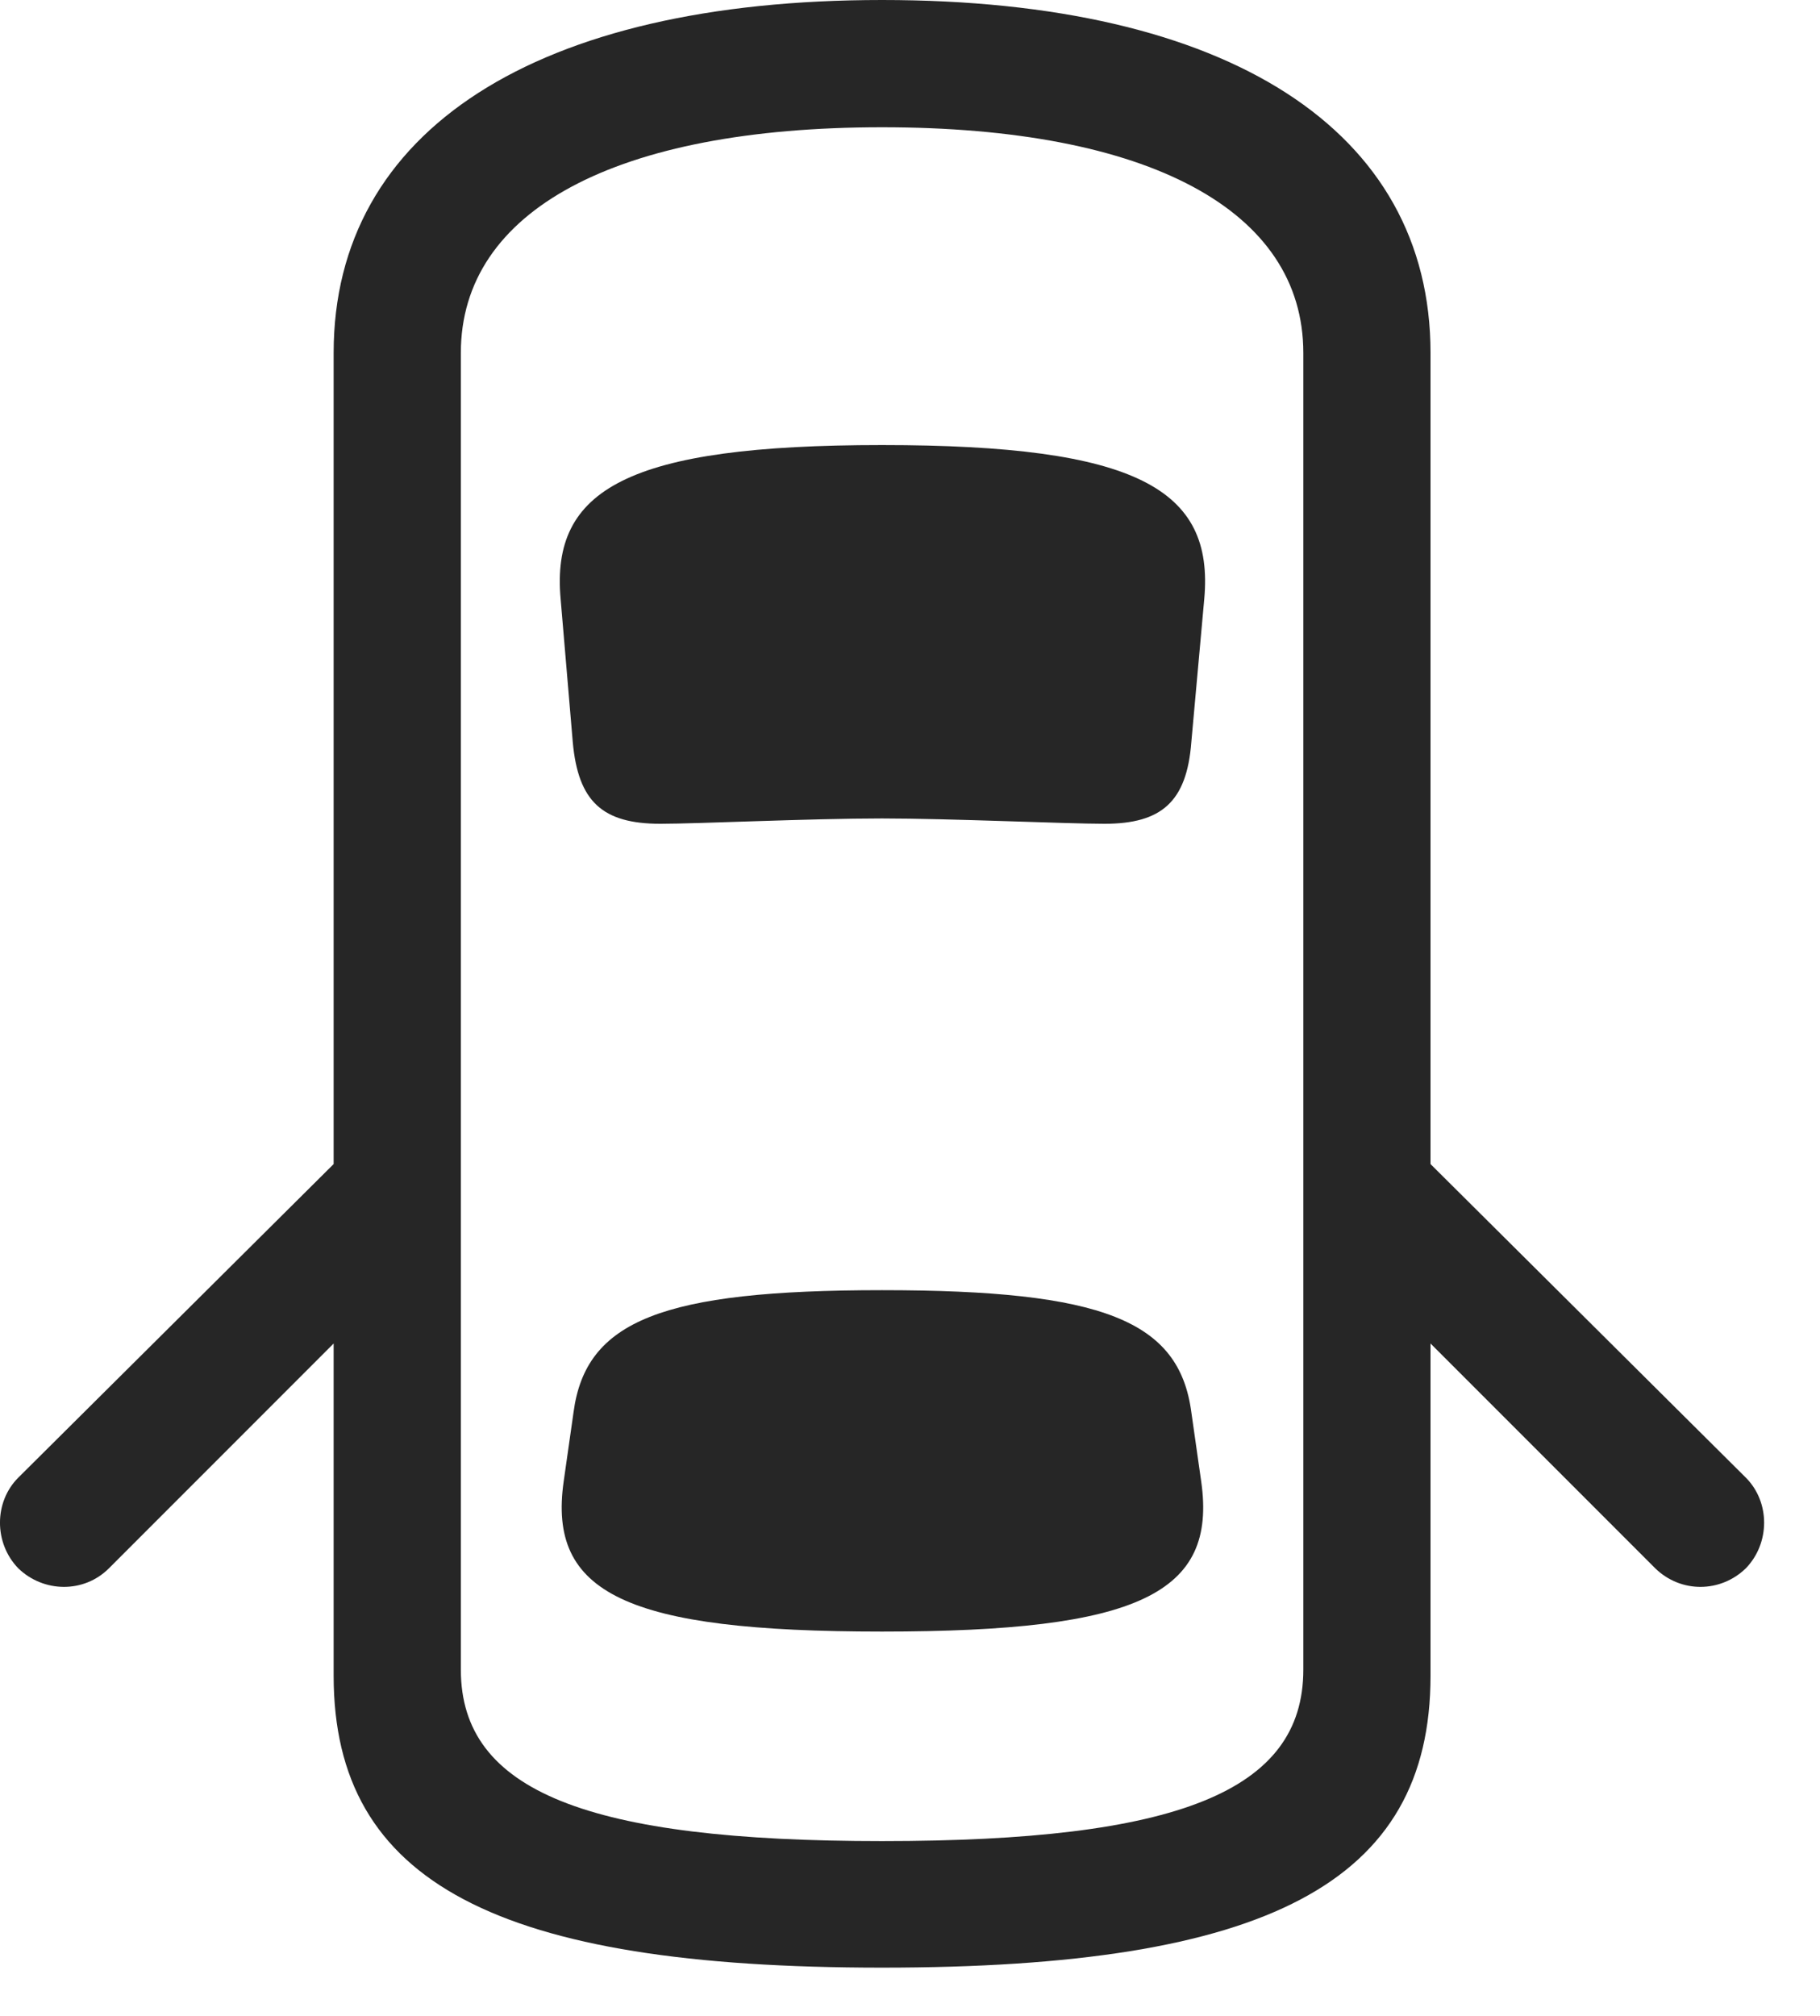 <svg width="28" height="31" viewBox="0 0 28 31" fill="none" xmlns="http://www.w3.org/2000/svg">
<path d="M13.57 30.258C19.488 30.258 22.008 28.957 22.008 25.77V5.426C22.008 2.004 18.902 0 13.57 0C8.25 0 5.133 2.004 5.133 5.426V25.77C5.133 28.957 7.664 30.258 13.57 30.258ZM13.57 28.312C9.047 28.312 7.09 27.551 7.09 25.676V5.426C7.09 3.234 9.48 1.957 13.57 1.957C17.672 1.957 20.051 3.234 20.051 5.426V25.676C20.051 27.551 18.105 28.312 13.57 28.312ZM13.57 12.586C14.625 12.586 16.395 12.668 16.992 12.668C17.871 12.668 18.258 12.328 18.328 11.414L18.527 9.211C18.68 7.523 17.496 6.844 13.57 6.844C9.656 6.844 8.473 7.523 8.625 9.211L8.812 11.414C8.895 12.328 9.27 12.668 10.16 12.668C10.746 12.668 12.457 12.586 13.57 12.586ZM13.57 25.09C17.52 25.09 18.727 24.504 18.48 22.781L18.328 21.715C18.141 20.309 16.969 19.84 13.57 19.84C10.184 19.84 9.012 20.309 8.824 21.715L8.672 22.781C8.426 24.504 9.633 25.09 13.57 25.09ZM6.012 17.027L0.281 22.723C-0.094 23.098 -0.094 23.73 0.281 24.117C0.668 24.492 1.289 24.504 1.676 24.117L6.012 19.781V17.027ZM21.129 17.027V19.781L25.465 24.117C25.863 24.504 26.473 24.492 26.859 24.117C27.234 23.73 27.234 23.098 26.859 22.723L21.129 17.027Z" fill="black" fill-opacity="0.85"/>
</svg>
